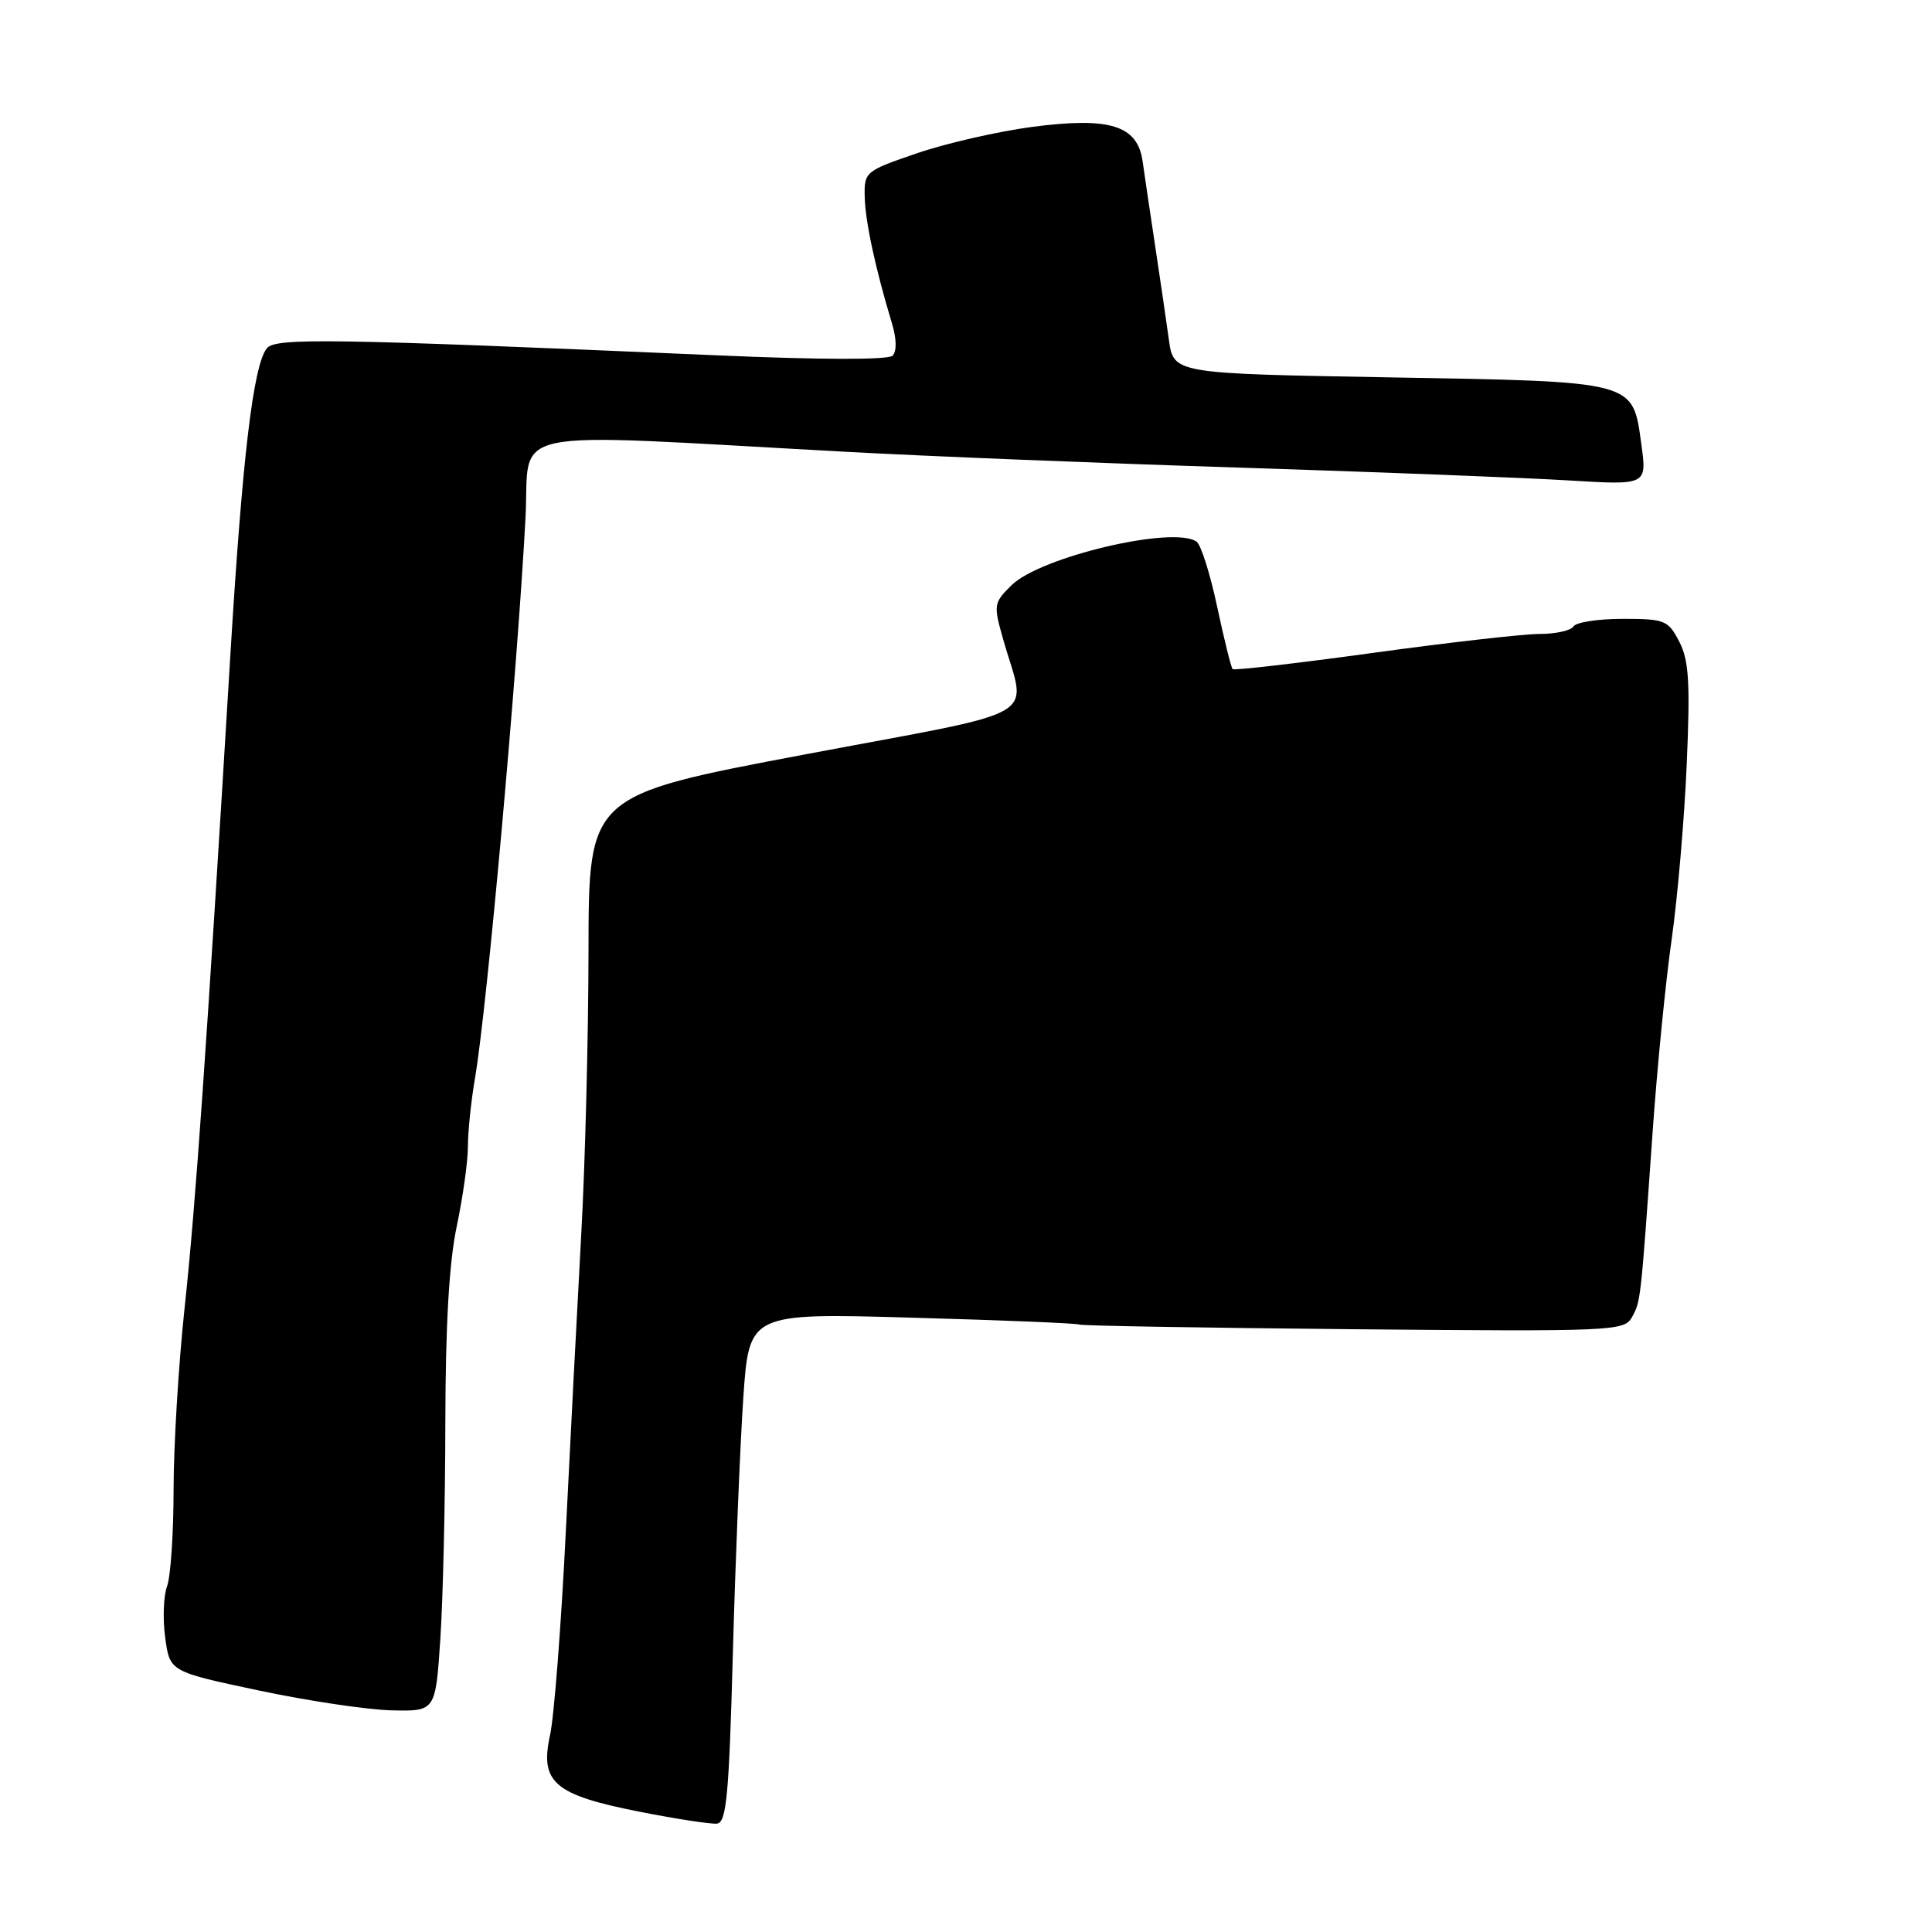<?xml version="1.0" encoding="UTF-8" standalone="no"?>
<!DOCTYPE svg PUBLIC "-//W3C//DTD SVG 1.1//EN" "http://www.w3.org/Graphics/SVG/1.1/DTD/svg11.dtd" >
<svg xmlns="http://www.w3.org/2000/svg" xmlns:xlink="http://www.w3.org/1999/xlink" version="1.1" viewBox="0 0 256 256">
 <g >
 <path fill="currentColor"
d=" M 97.11 218.99 C 97.45 206.62 98.07 191.43 98.49 185.24 C 99.26 173.98 99.26 173.98 120.88 174.60 C 132.77 174.93 142.72 175.34 143.00 175.51 C 143.28 175.67 159.63 175.95 179.33 176.13 C 213.76 176.44 215.21 176.38 216.24 174.54 C 217.40 172.45 217.40 172.51 218.98 150.00 C 219.58 141.47 220.71 130.00 221.50 124.50 C 222.28 119.00 223.19 108.55 223.50 101.27 C 223.97 90.42 223.79 87.49 222.51 85.02 C 221.04 82.18 220.60 82.00 215.03 82.00 C 211.78 82.00 208.84 82.45 208.50 83.00 C 208.16 83.55 206.15 84.00 204.03 84.00 C 201.91 84.00 191.96 85.13 181.93 86.51 C 171.90 87.89 163.52 88.86 163.33 88.66 C 163.13 88.46 162.21 84.75 161.28 80.40 C 160.36 76.06 159.13 72.17 158.55 71.77 C 155.49 69.62 137.86 73.78 134.04 77.54 C 131.66 79.88 131.62 80.14 132.93 84.73 C 136.00 95.59 138.97 93.87 106.58 99.98 C 78.00 105.38 78.00 105.38 77.98 125.94 C 77.97 137.25 77.54 154.15 77.02 163.50 C 76.51 172.85 75.58 190.62 74.97 203.00 C 74.36 215.38 73.42 227.49 72.88 229.93 C 71.51 236.18 73.44 237.83 84.68 240.05 C 89.53 241.01 94.17 241.72 95.00 241.64 C 96.26 241.50 96.60 237.94 97.11 218.99 Z  M 58.35 217.13 C 58.70 211.83 59.00 198.95 59.01 188.50 C 59.03 175.60 59.51 167.25 60.52 162.50 C 61.33 158.65 62.00 153.89 62.00 151.92 C 62.00 149.95 62.42 145.90 62.93 142.92 C 64.52 133.70 68.53 89.25 69.63 68.65 C 70.28 56.38 65.65 57.34 112.00 59.86 C 122.72 60.45 146.35 61.40 164.50 61.97 C 182.65 62.55 202.16 63.31 207.86 63.66 C 218.23 64.29 218.23 64.29 217.49 58.90 C 216.32 50.40 216.98 50.58 184.00 50.00 C 155.50 49.50 155.50 49.50 154.88 45.00 C 154.54 42.52 153.72 36.90 153.05 32.50 C 152.39 28.10 151.64 23.09 151.40 21.36 C 150.72 16.60 147.05 15.46 136.73 16.82 C 132.20 17.42 125.35 18.99 121.50 20.31 C 114.64 22.66 114.50 22.77 114.58 26.10 C 114.65 29.35 116.01 35.65 118.19 42.85 C 118.81 44.91 118.84 46.56 118.27 47.13 C 117.70 47.70 108.73 47.68 94.92 47.08 C 43.54 44.85 36.46 44.74 35.35 46.16 C 33.55 48.46 32.11 60.59 30.51 87.02 C 27.36 139.11 25.91 159.85 24.47 173.21 C 23.66 180.75 23.00 191.63 23.00 197.39 C 23.00 203.15 22.61 208.91 22.14 210.18 C 21.66 211.46 21.55 214.53 21.89 217.00 C 22.50 221.50 22.50 221.50 34.31 224.00 C 40.80 225.38 48.73 226.56 51.92 226.63 C 57.71 226.76 57.71 226.76 58.35 217.13 Z "/>
</g>
</svg>